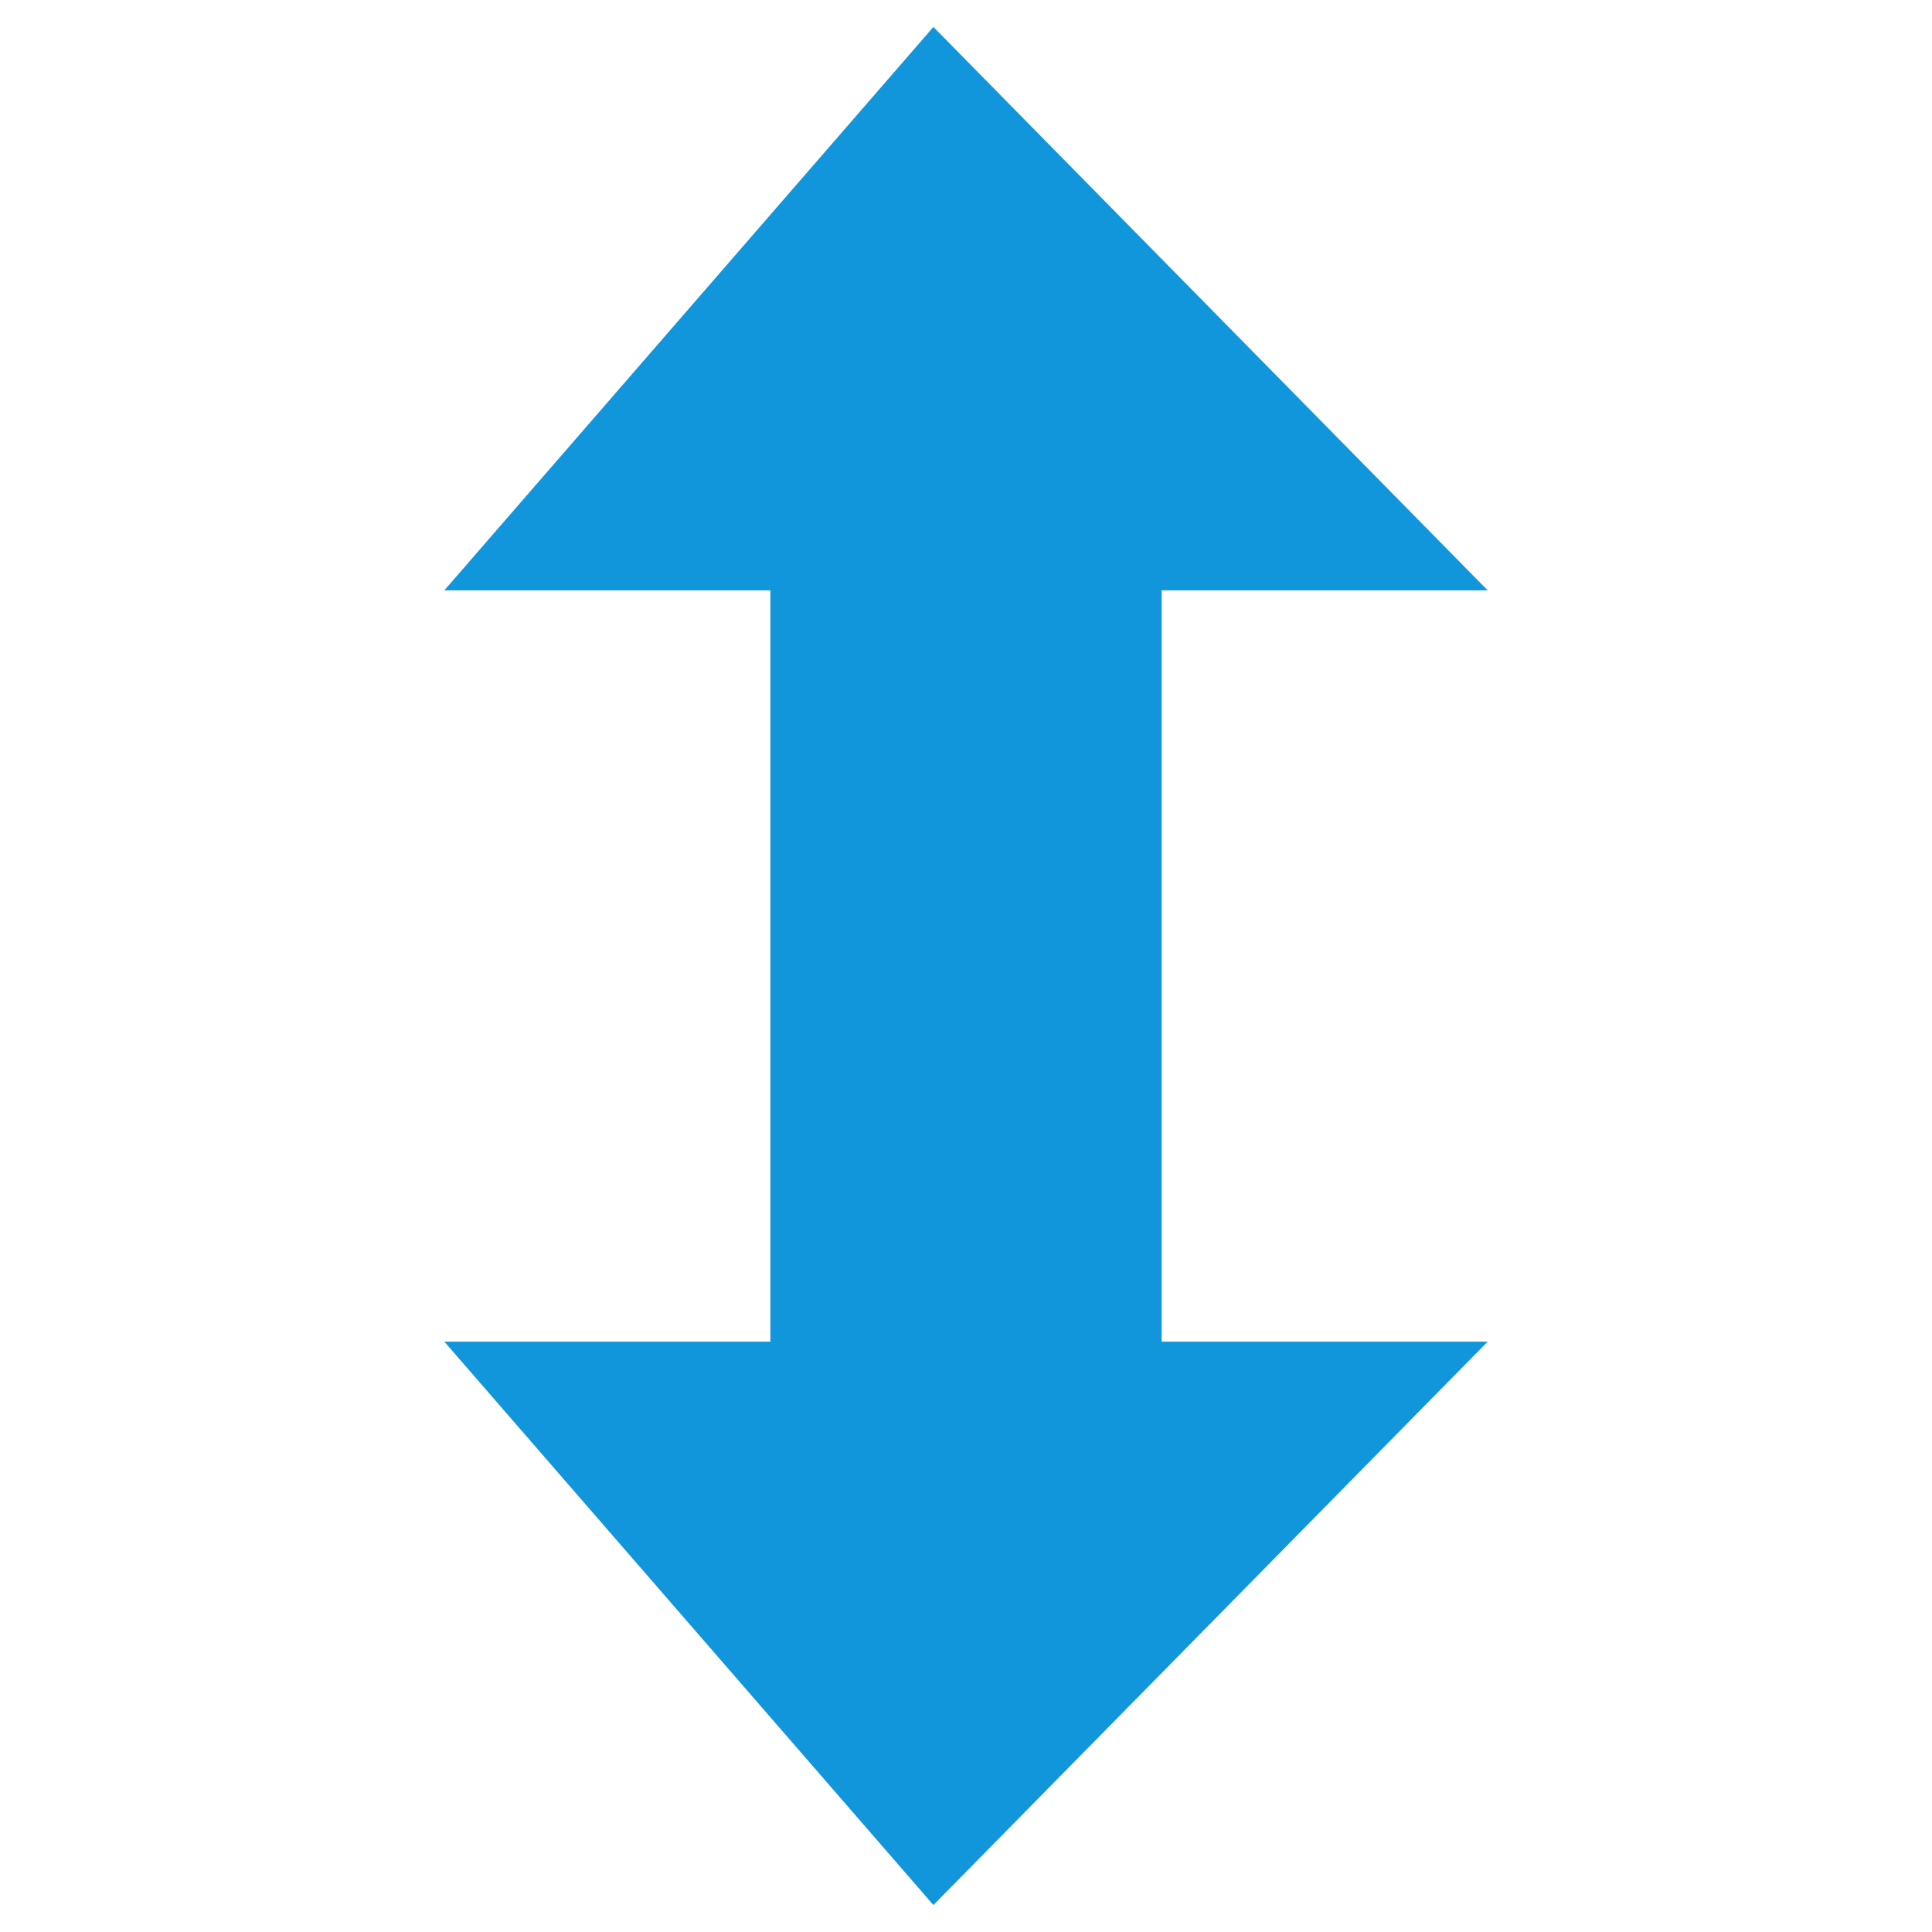 <svg t="1595049803672" class="icon" viewBox="0 0 1024 1024" version="1.1" xmlns="http://www.w3.org/2000/svg"
 p-id="2970" width="18" height="18">
	<path d="M494.726 1009.721L788.512 711.089l-172.825 0L615.687 312.911 788.512 312.911 494.726 14.279 235.488 312.911l172.825 0 0 398.177-172.825 0 259.237 298.633z"
	 p-id="2971" fill="#1296db"></path>
</svg>